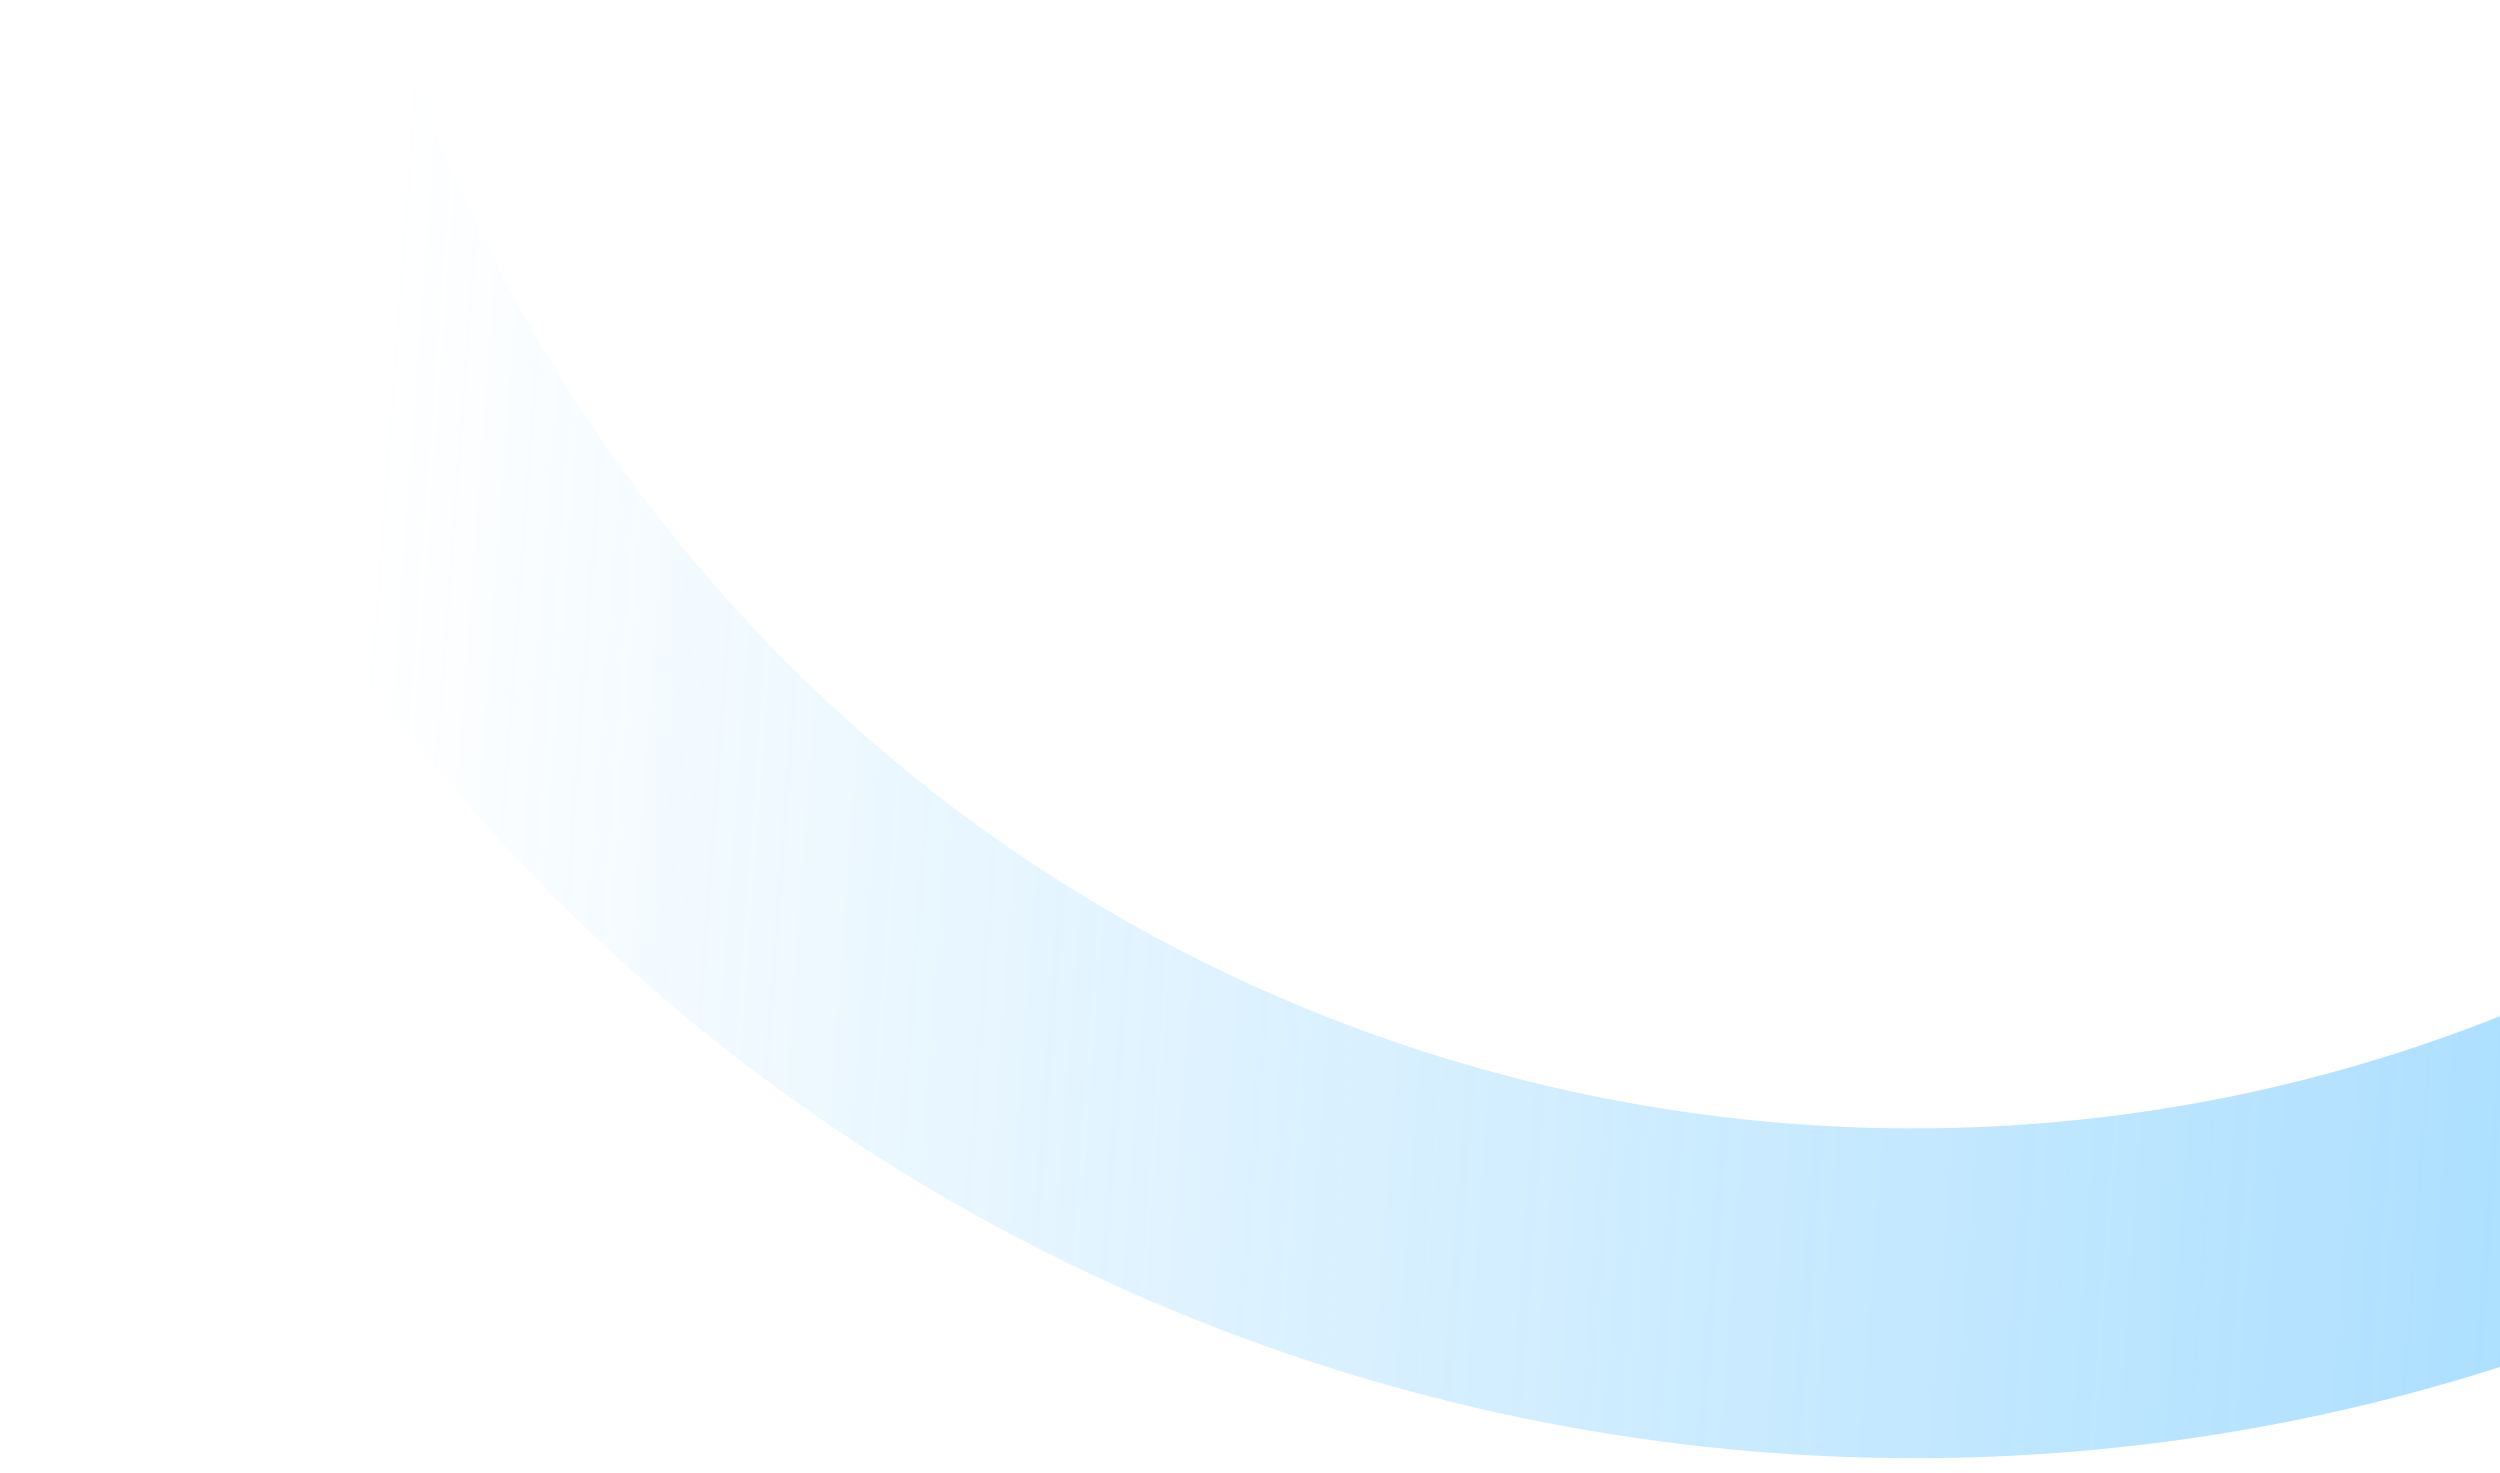 <svg xmlns="http://www.w3.org/2000/svg" xmlns:xlink="http://www.w3.org/1999/xlink" width="550" height="324" viewBox="0 0 550 324">
  <defs>
    <clipPath id="clip-path">
      <rect id="Rectangle_33201" data-name="Rectangle 33201" width="550" height="324" transform="translate(-136 151)" fill="#fff"/>
    </clipPath>
    <linearGradient id="linear-gradient" x1="1" y1="0.399" x2="0.5" y2="1" gradientUnits="objectBoundingBox">
      <stop offset="0" stop-color="#1fa9ff"/>
      <stop offset="1" stop-color="#1fa9ff" stop-opacity="0"/>
    </linearGradient>
    <clipPath id="clip-How_it_works_-_Pattern_2">
      <rect width="550" height="324"/>
    </clipPath>
  </defs>
  <g id="How_it_works_-_Pattern_2" data-name="How it works - Pattern 2" clip-path="url(#clip-How_it_works_-_Pattern_2)">
    <g id="BG" transform="translate(136 -151)" opacity="0.5" clip-path="url(#clip-path)">
      <path id="Ellipse_653_-_Outline" data-name="Ellipse 653 - Outline" d="M395.823,45.715c-193.359,0-350.108,156.749-350.108,350.108S202.463,745.93,395.823,745.93,745.93,589.182,745.93,395.823,589.182,45.715,395.823,45.715m0-72.715c233.145,0,422.823,189.677,422.823,422.823S628.968,818.645,395.823,818.645-27,628.968-27,395.823,162.677-27,395.823-27Z" transform="matrix(0.588, 0.809, -0.809, 0.588, 372.168, -503.886)" fill="url(#linear-gradient)"/>
    </g>
  </g>
</svg>
